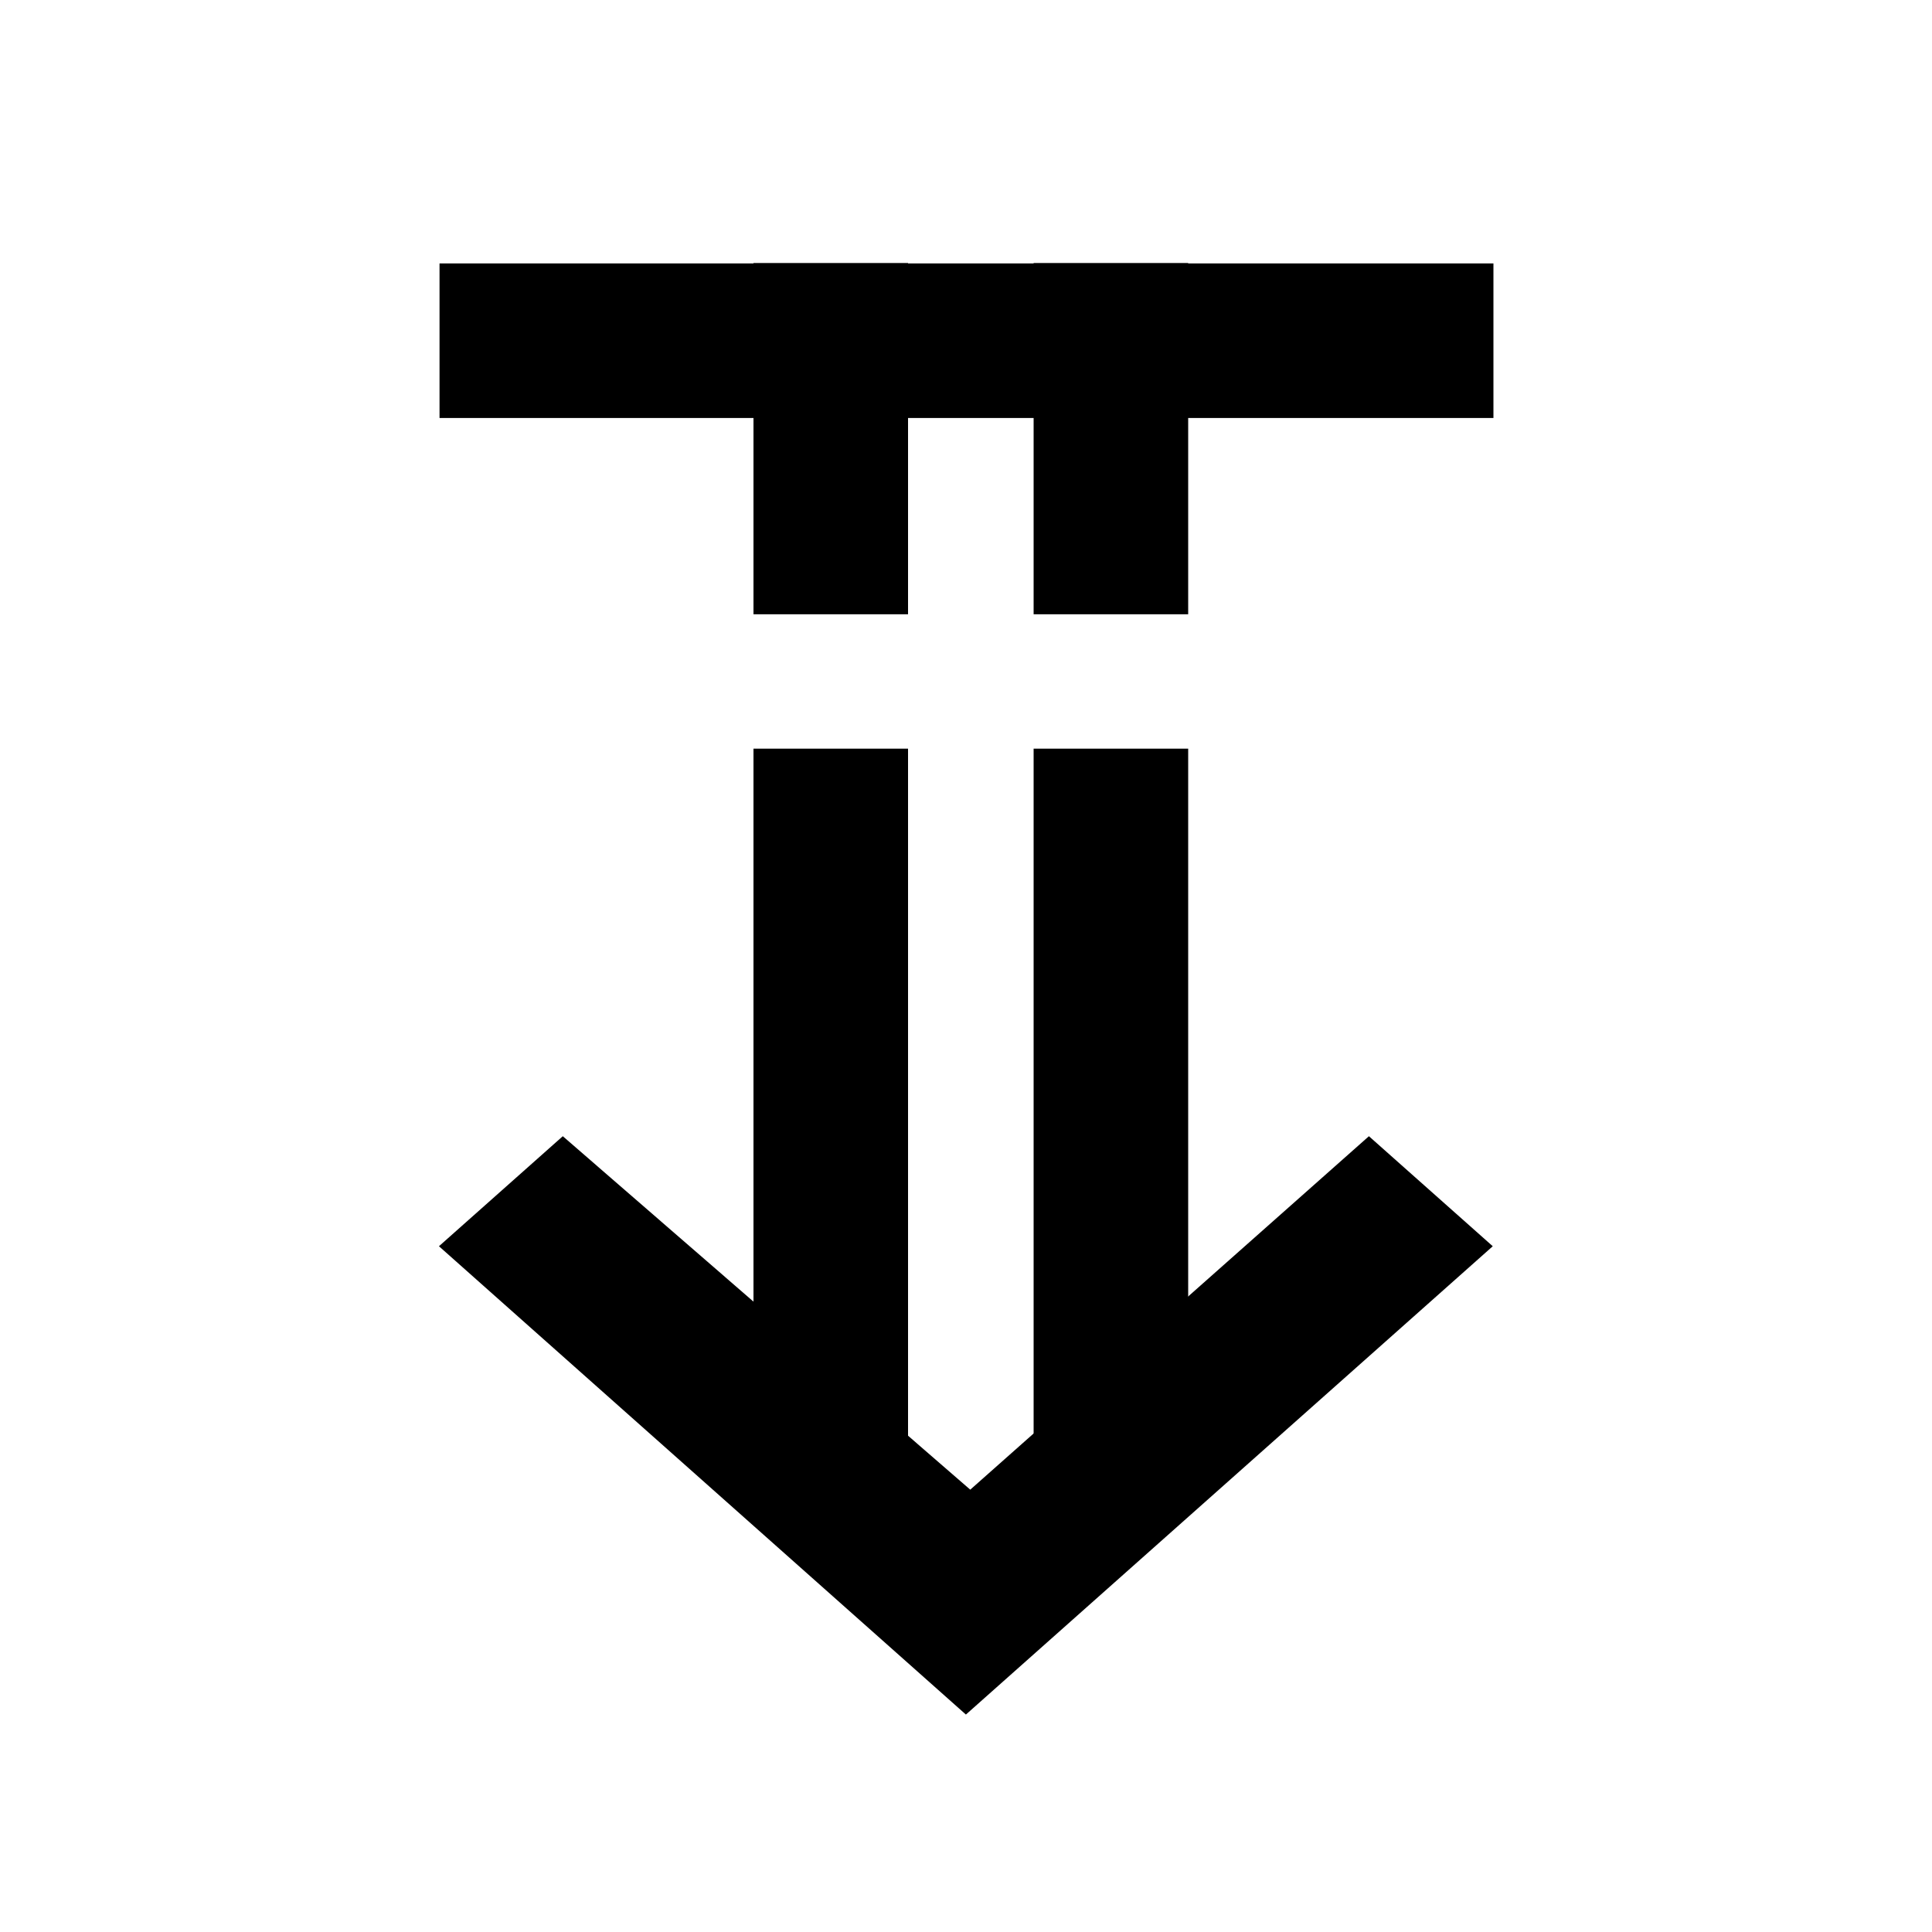 <svg xmlns="http://www.w3.org/2000/svg" viewBox="0 0 20 20">
  <g fill="currentColor" fill-rule="evenodd">
    <path d="m10.044 15.421-4.218-3.659-1.282 1.139 5.455 4.848 5.454-4.848-1.282-1.139-4.127 3.659zM7.8 2.723h1.6v3.636H7.8V2.723zm2.9 0h1.6v3.636h-1.6V2.723z"/>
    <path d="M4.55 2.727h10.91v1.6H4.55v-1.6zM7.8 7.75h1.6v7.61H7.8V7.75zm2.9 0h1.6v7.61h-1.6V7.75z"/>
  </g>
</svg>